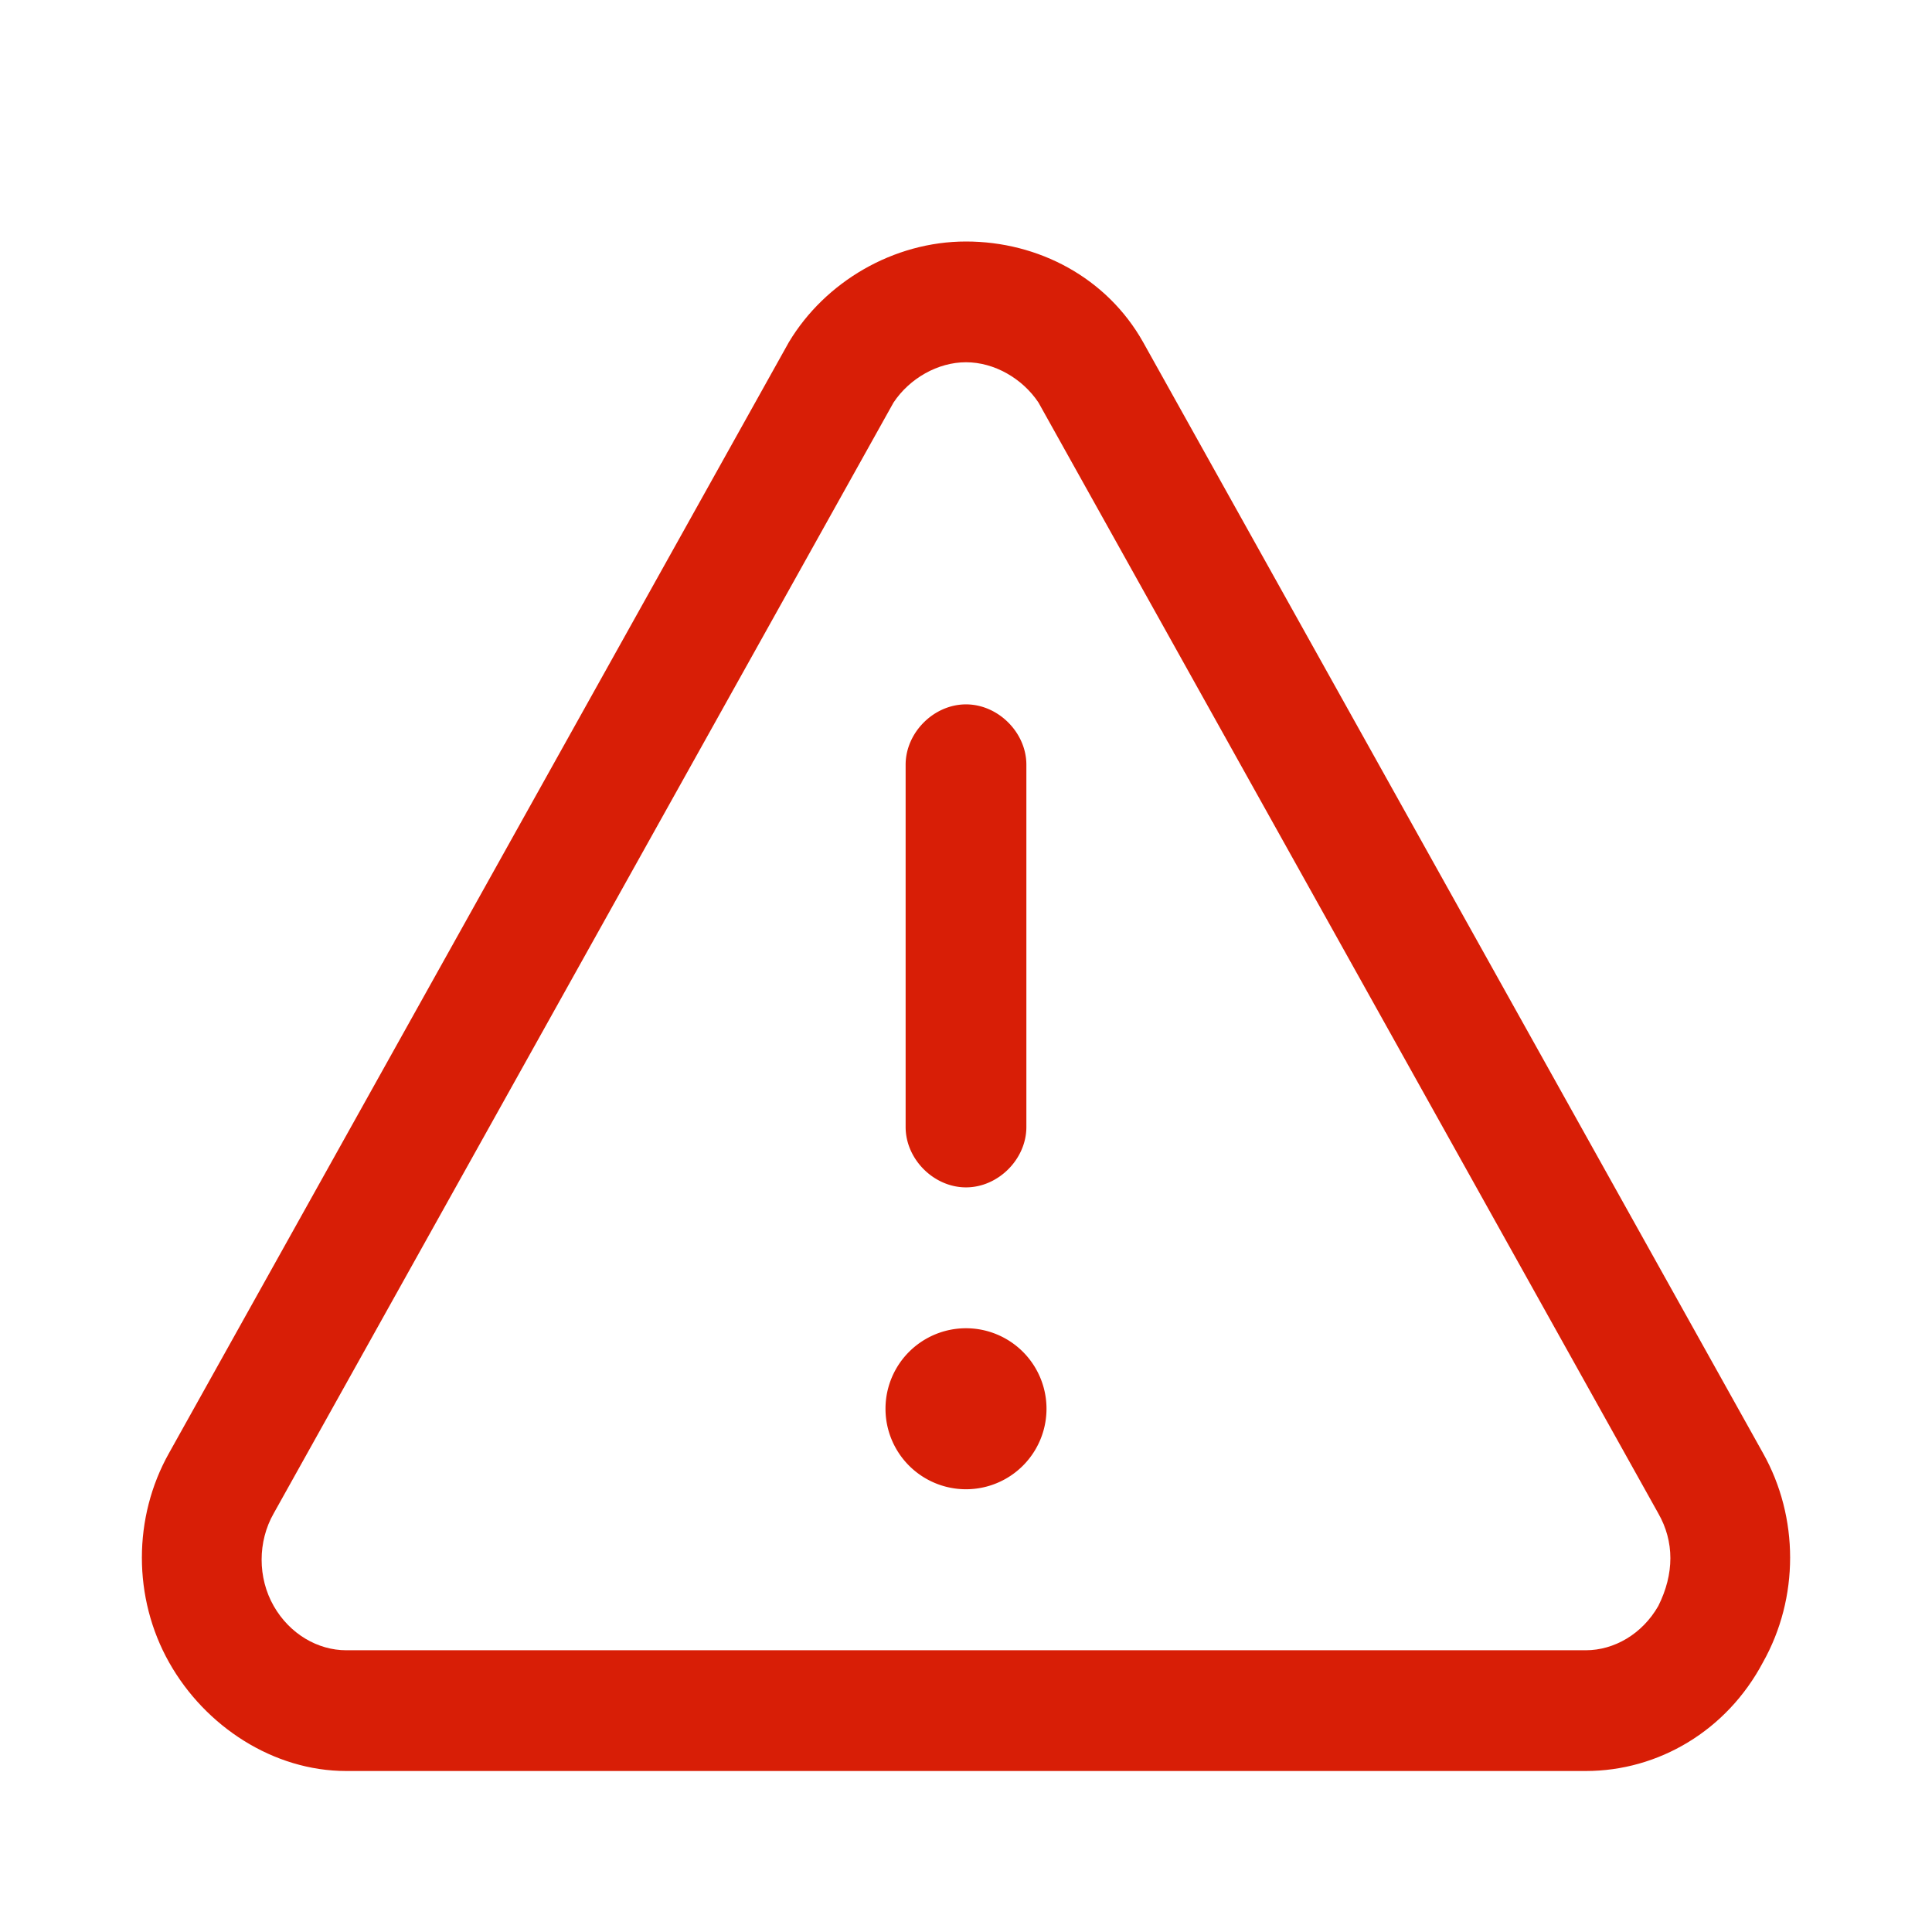 <svg xmlns="http://www.w3.org/2000/svg" width="200" height="200" class="icon" viewBox="0 0 1024 1024"><path fill="#D81E06" d="m934.4 770.133-328.533-588.8C586.667 147.2 550.4 128 512 128c-38.4 0-74.667 21.333-93.867 53.333L89.6 770.133c-19.2 34.134-19.2 76.8 0 110.934s55.467 57.6 93.867 57.6h657.066c38.4 0 74.667-21.334 93.867-57.6 19.2-34.134 19.2-76.8 0-110.934zM878.933 851.2c-8.533 14.933-23.466 23.467-38.4 23.467H183.467c-14.934 0-29.867-8.534-38.4-23.467-8.534-14.933-8.534-34.133 0-49.067l328.533-588.8C482.133 200.533 497.067 192 512 192s29.867 8.533 38.4 21.333l328.533 588.8c8.534 14.934 8.534 32 0 49.067z"/><path fill="#D81E06" d="M469.333 746.667a42.667 42.667 0 1 0 85.334 0 42.667 42.667 0 1 0-85.334 0ZM512 629.333c17.067 0 32-14.933 32-32v-192c0-17.066-14.933-32-32-32s-32 14.934-32 32v192c0 17.067 14.933 32 32 32z"/></svg>